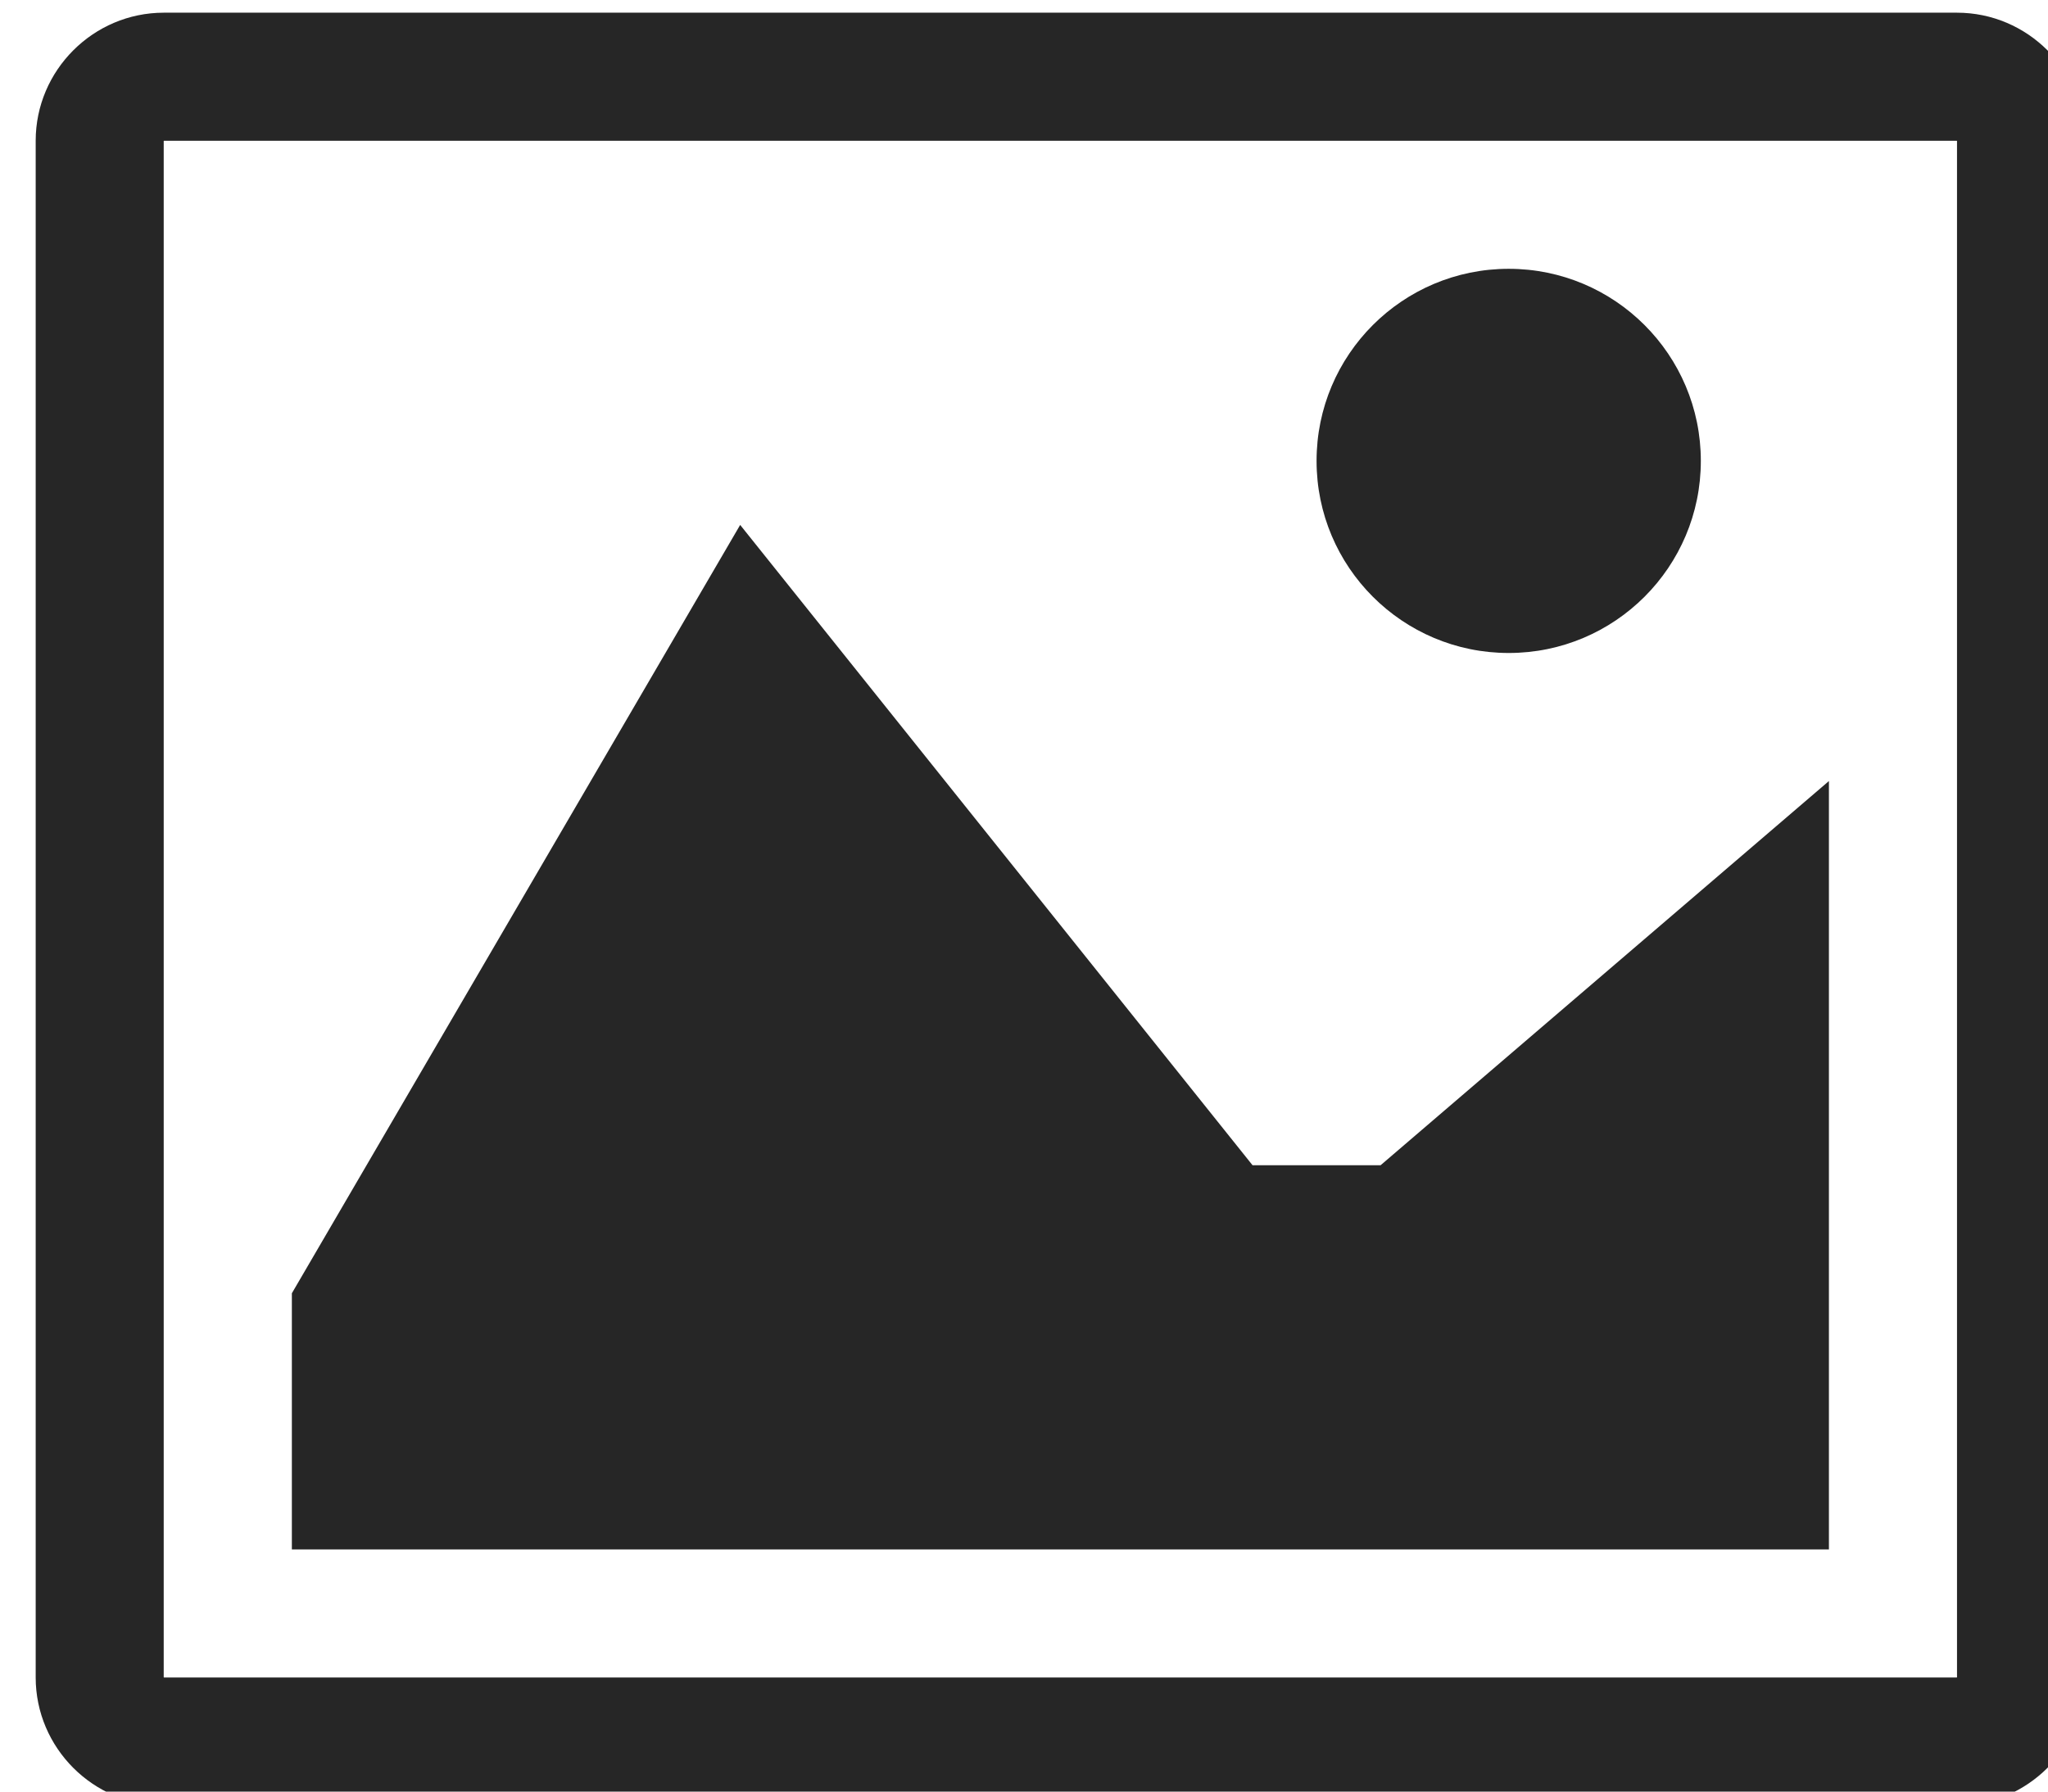 <?xml version="1.0" encoding="UTF-8" standalone="no"?>
<!DOCTYPE svg PUBLIC "-//W3C//DTD SVG 1.1//EN" "http://www.w3.org/Graphics/SVG/1.1/DTD/svg11.dtd">
<svg width="100%" height="100%" viewBox="0 0 32 28" version="1.1" xmlns="http://www.w3.org/2000/svg" xmlns:xlink="http://www.w3.org/1999/xlink" xml:space="preserve" xmlns:serif="http://www.serif.com/" style="fill-rule:evenodd;clip-rule:evenodd;stroke-linejoin:round;stroke-miterlimit:1.414;">
    <g transform="matrix(1,0,0,1,-3494.33,-2734.78)">
        <g transform="matrix(1.132,0,0,1.132,220.521,1569.53)">
            <g id="image" transform="matrix(0.884,0,0,0.884,2892.55,1027.78)">
                <path d="M30,2C31.1,2 32,2.9 32,4L32,28C32,29.1 31.1,30 30,30L2,30C0.9,30 0,29.1 0,28L0,4C0,2.9 0.9,2 2,2L30,2ZM29.996,28.001C29.998,28 29.999,27.998 30,27.997L30,4.004C29.999,4.002 29.997,4.001 29.996,4L2.003,4C2.001,4.001 2,4.003 1.999,4.004L1.999,27.997C2,27.999 2.002,28 2.003,28.001L29.996,28.001ZM28,26L4,26L4,22L11,10L19,20L21,20L28,14L28,26ZM26,9C26,10.657 24.657,12 23,12C21.343,12 20,10.657 20,9C20,7.343 21.343,6 23,6C24.657,6 26,7.343 26,9Z" style="fill:rgb(38,38,38);"/>
            </g>
        </g>
    </g>
</svg>
